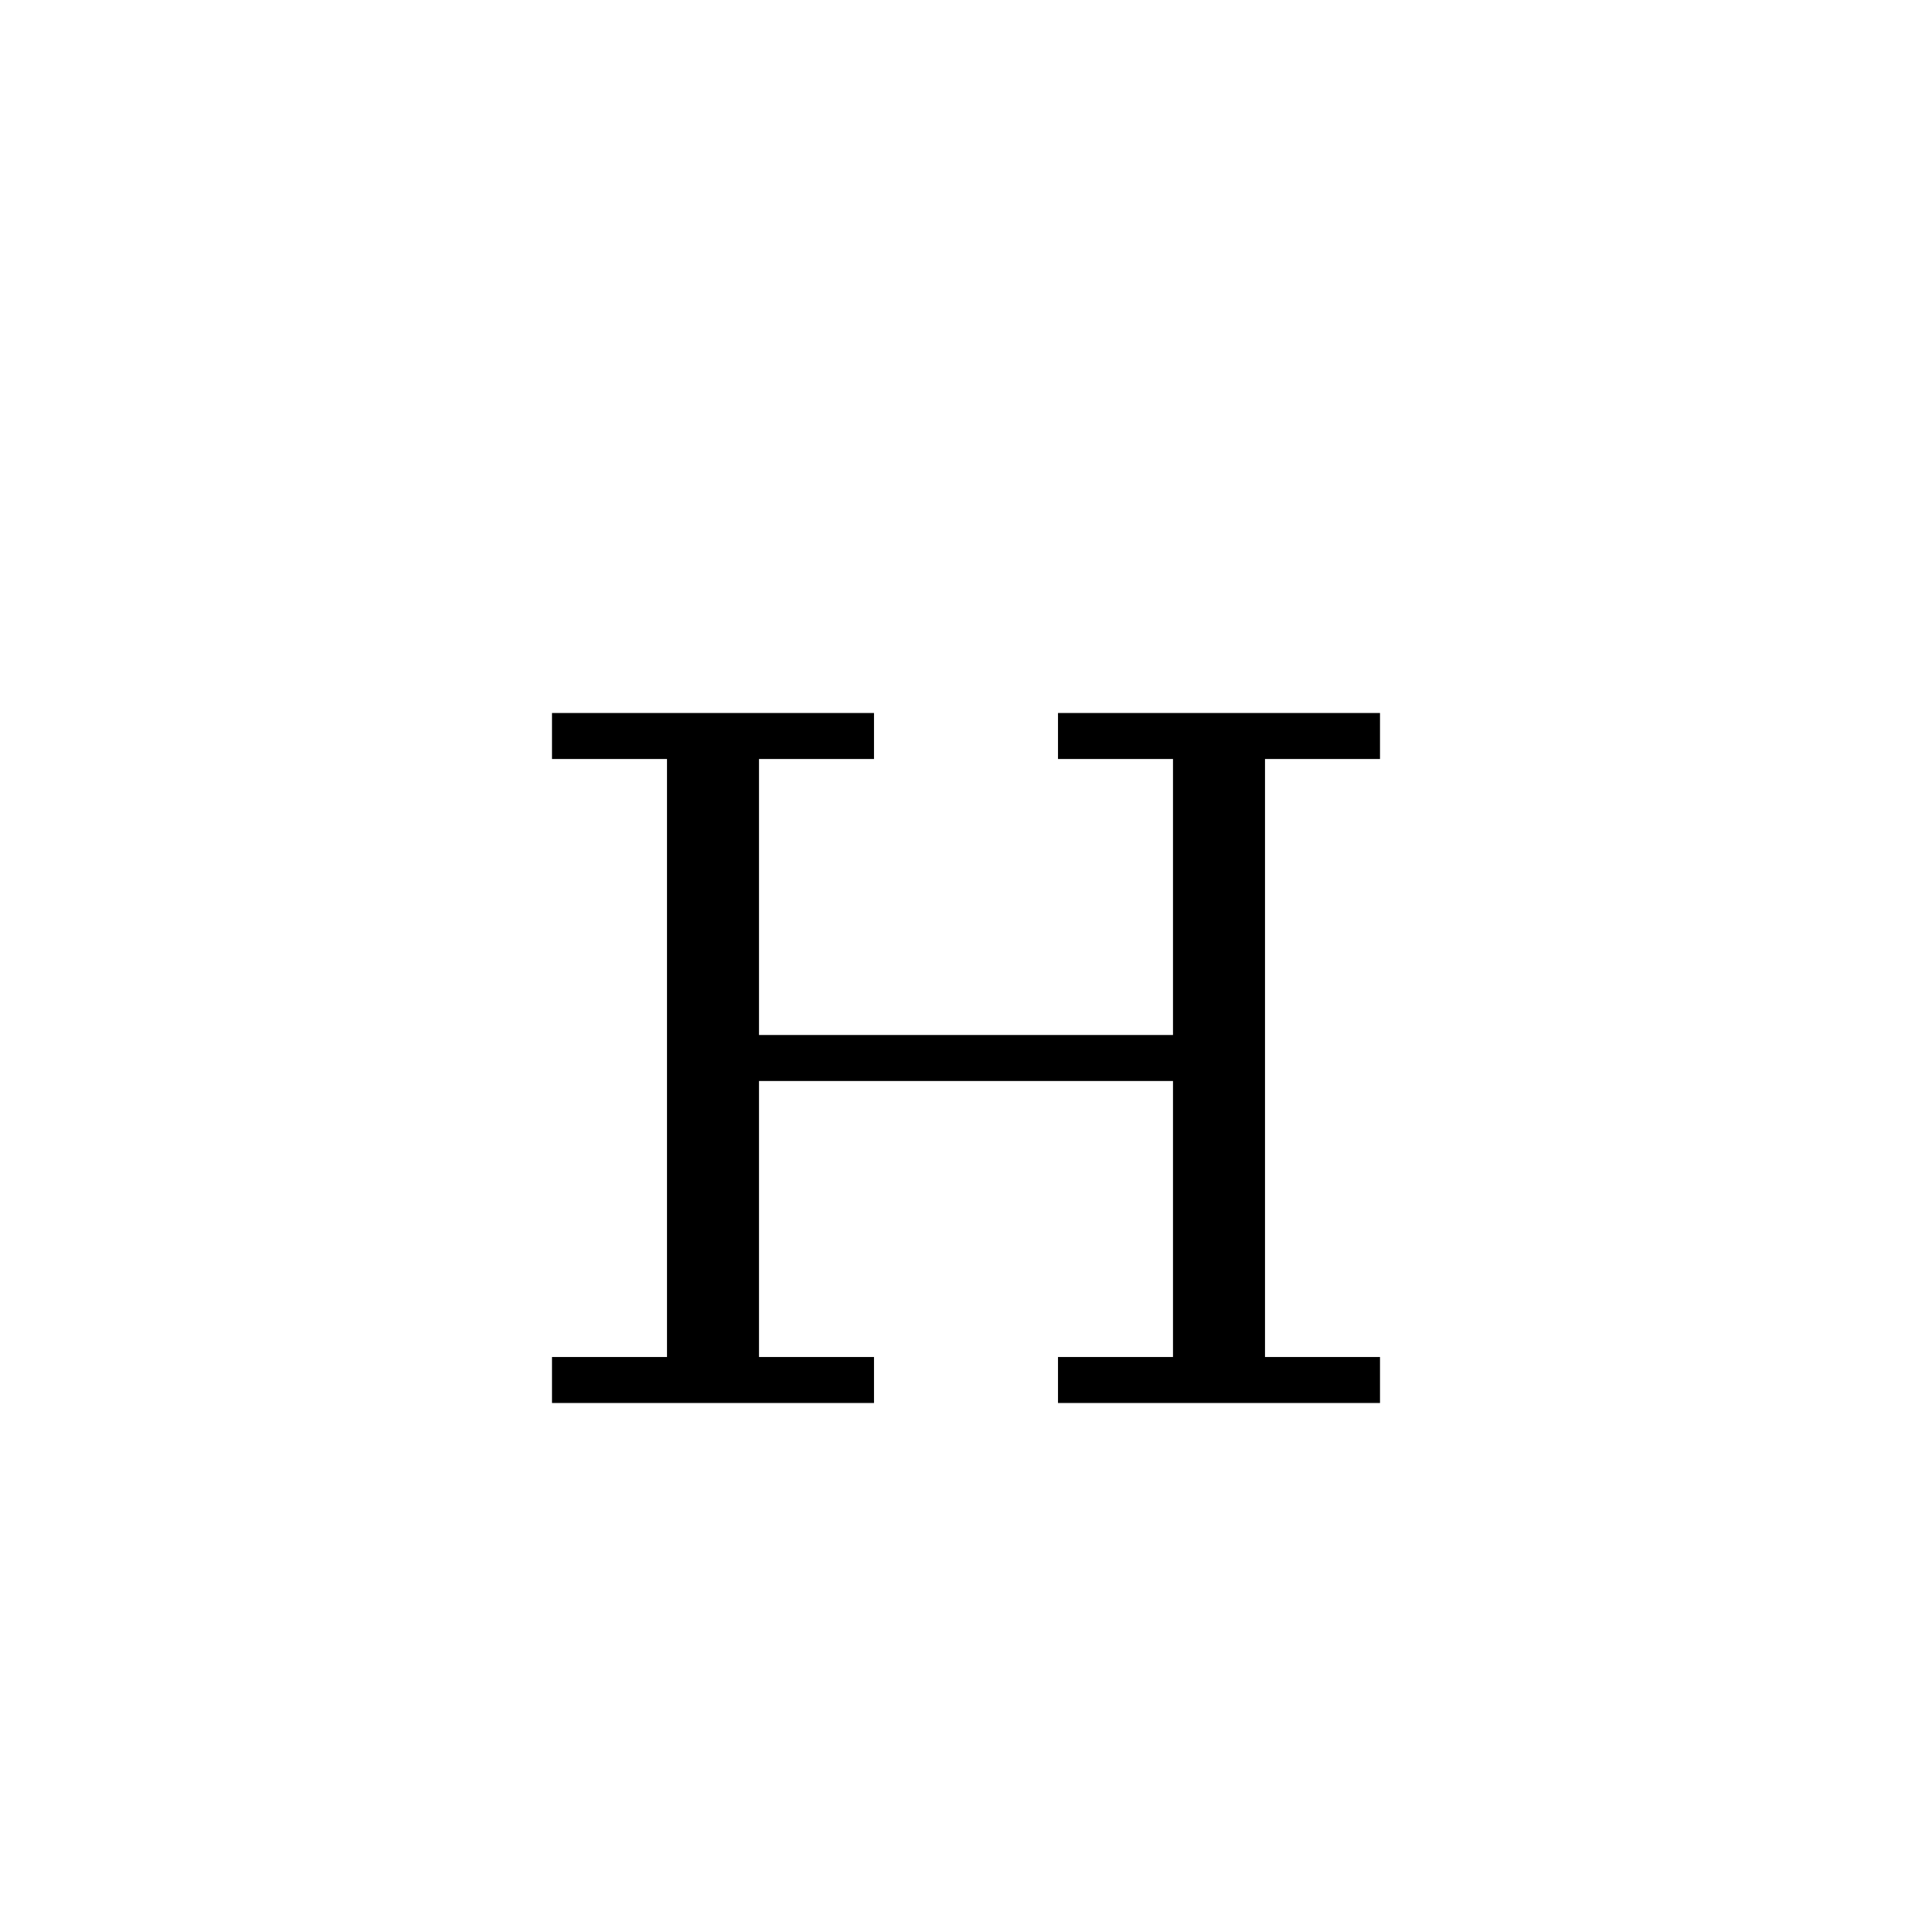 <svg xmlns='http://www.w3.org/2000/svg' 
xmlns:xlink='http://www.w3.org/1999/xlink' 
viewBox = '-21 -21 42 42' >
<path d = '
	M -6, -5
	L -6, 9

	M -5, -5
	L -5, 9

	M 5, -5
	L 5, 9

	M 6, -5
	L 6, 9

	M -9, -5
	L -2, -5

	M 2, -5
	L 9, -5

	M -5, 2
	L 5, 2

	M -9, 9
	L -2, 9

	M 2, 9
	L 9, 9

' fill='none' stroke='black' />
</svg>